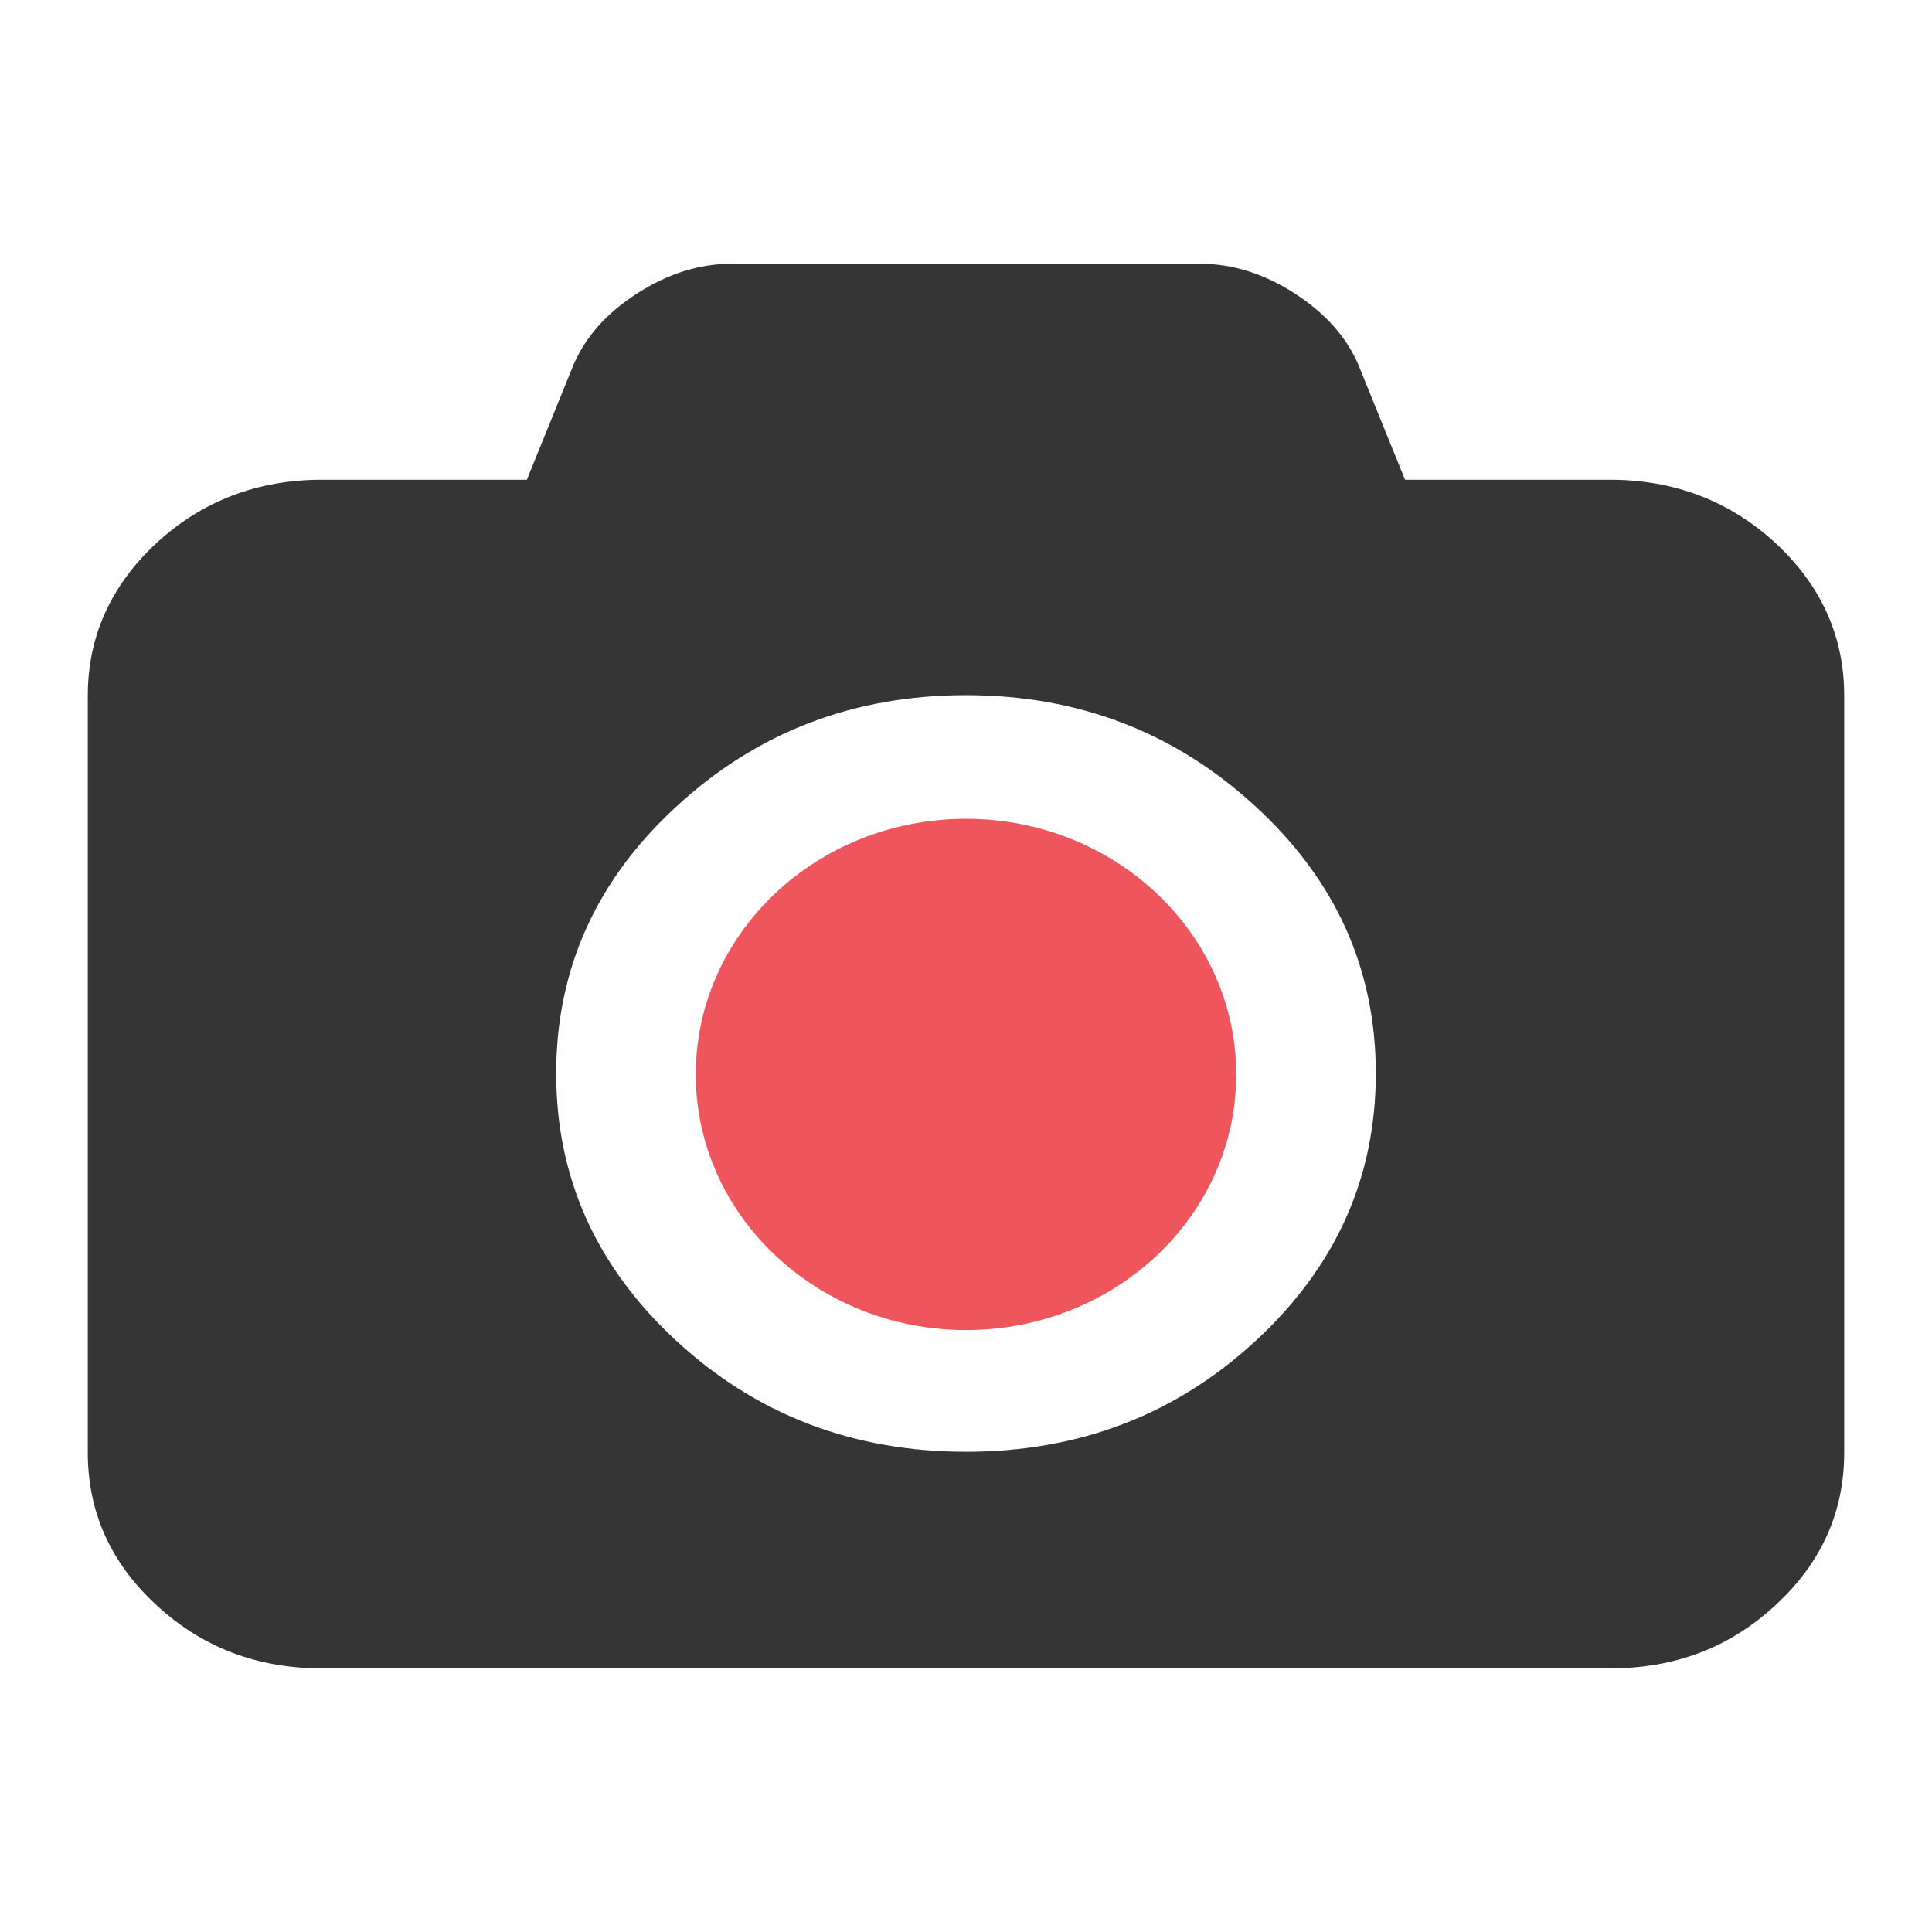<svg xmlns="http://www.w3.org/2000/svg" viewBox="0 0 16 16">
 <path d="m 13.332 3.973 c 0.535 0 0.992 0.176 1.371 0.523 0.379 0.352 0.57 0.773 0.57 1.266 l 0 6.266 c 0 0.496 -0.191 0.918 -0.57 1.266 -0.379 0.352 -0.836 0.523 -1.371 0.523 l -10.664 0 c -0.535 0 -0.992 -0.172 -1.371 -0.523 c -0.379 -0.348 -0.57 -0.77 -0.57 -1.266 l 0 -6.266 c 0 -0.492 0.191 -0.914 0.57 -1.266 c 0.379 -0.348 0.836 -0.523 1.371 -0.523 l 1.695 0 l 0.387 -0.953 c 0.098 -0.227 0.27 -0.426 0.527 -0.59 0.254 -0.164 0.516 -0.246 0.785 -0.246 l 3.875 0 c 0.27 0 0.531 0.082 0.785 0.246 0.254 0.164 0.43 0.363 0.527 0.59 l 0.387 0.953 z m -5.332 8.05 c 0.934 0 1.734 -0.305 2.398 -0.918 0.664 -0.613 0.996 -1.352 0.996 -2.215 0 -0.863 -0.332 -1.602 -0.996 -2.211 c -0.664 -0.613 -1.465 -0.922 -2.398 -0.922 -0.934 0 -1.734 0.309 -2.398 0.922 -0.664 0.609 -0.996 1.348 -0.996 2.211 c 0 0.863 0.332 1.602 0.996 2.215 c 0.664 0.613 1.465 0.918 2.398 0.918 z" style="fill:#353535;fill-opacity:1"/>
 <path d="m 10.238 8.898 c 0 1.168 -1 2.117 -2.238 2.117 -1.234 0 -2.238 -0.949 -2.238 -2.117 c 0 -1.168 1 -2.117 2.238 -2.117 c 1.234 0 2.238 0.949 2.238 2.117 z" style="fill:#ef555c;fill-opacity:1"/>
</svg>

